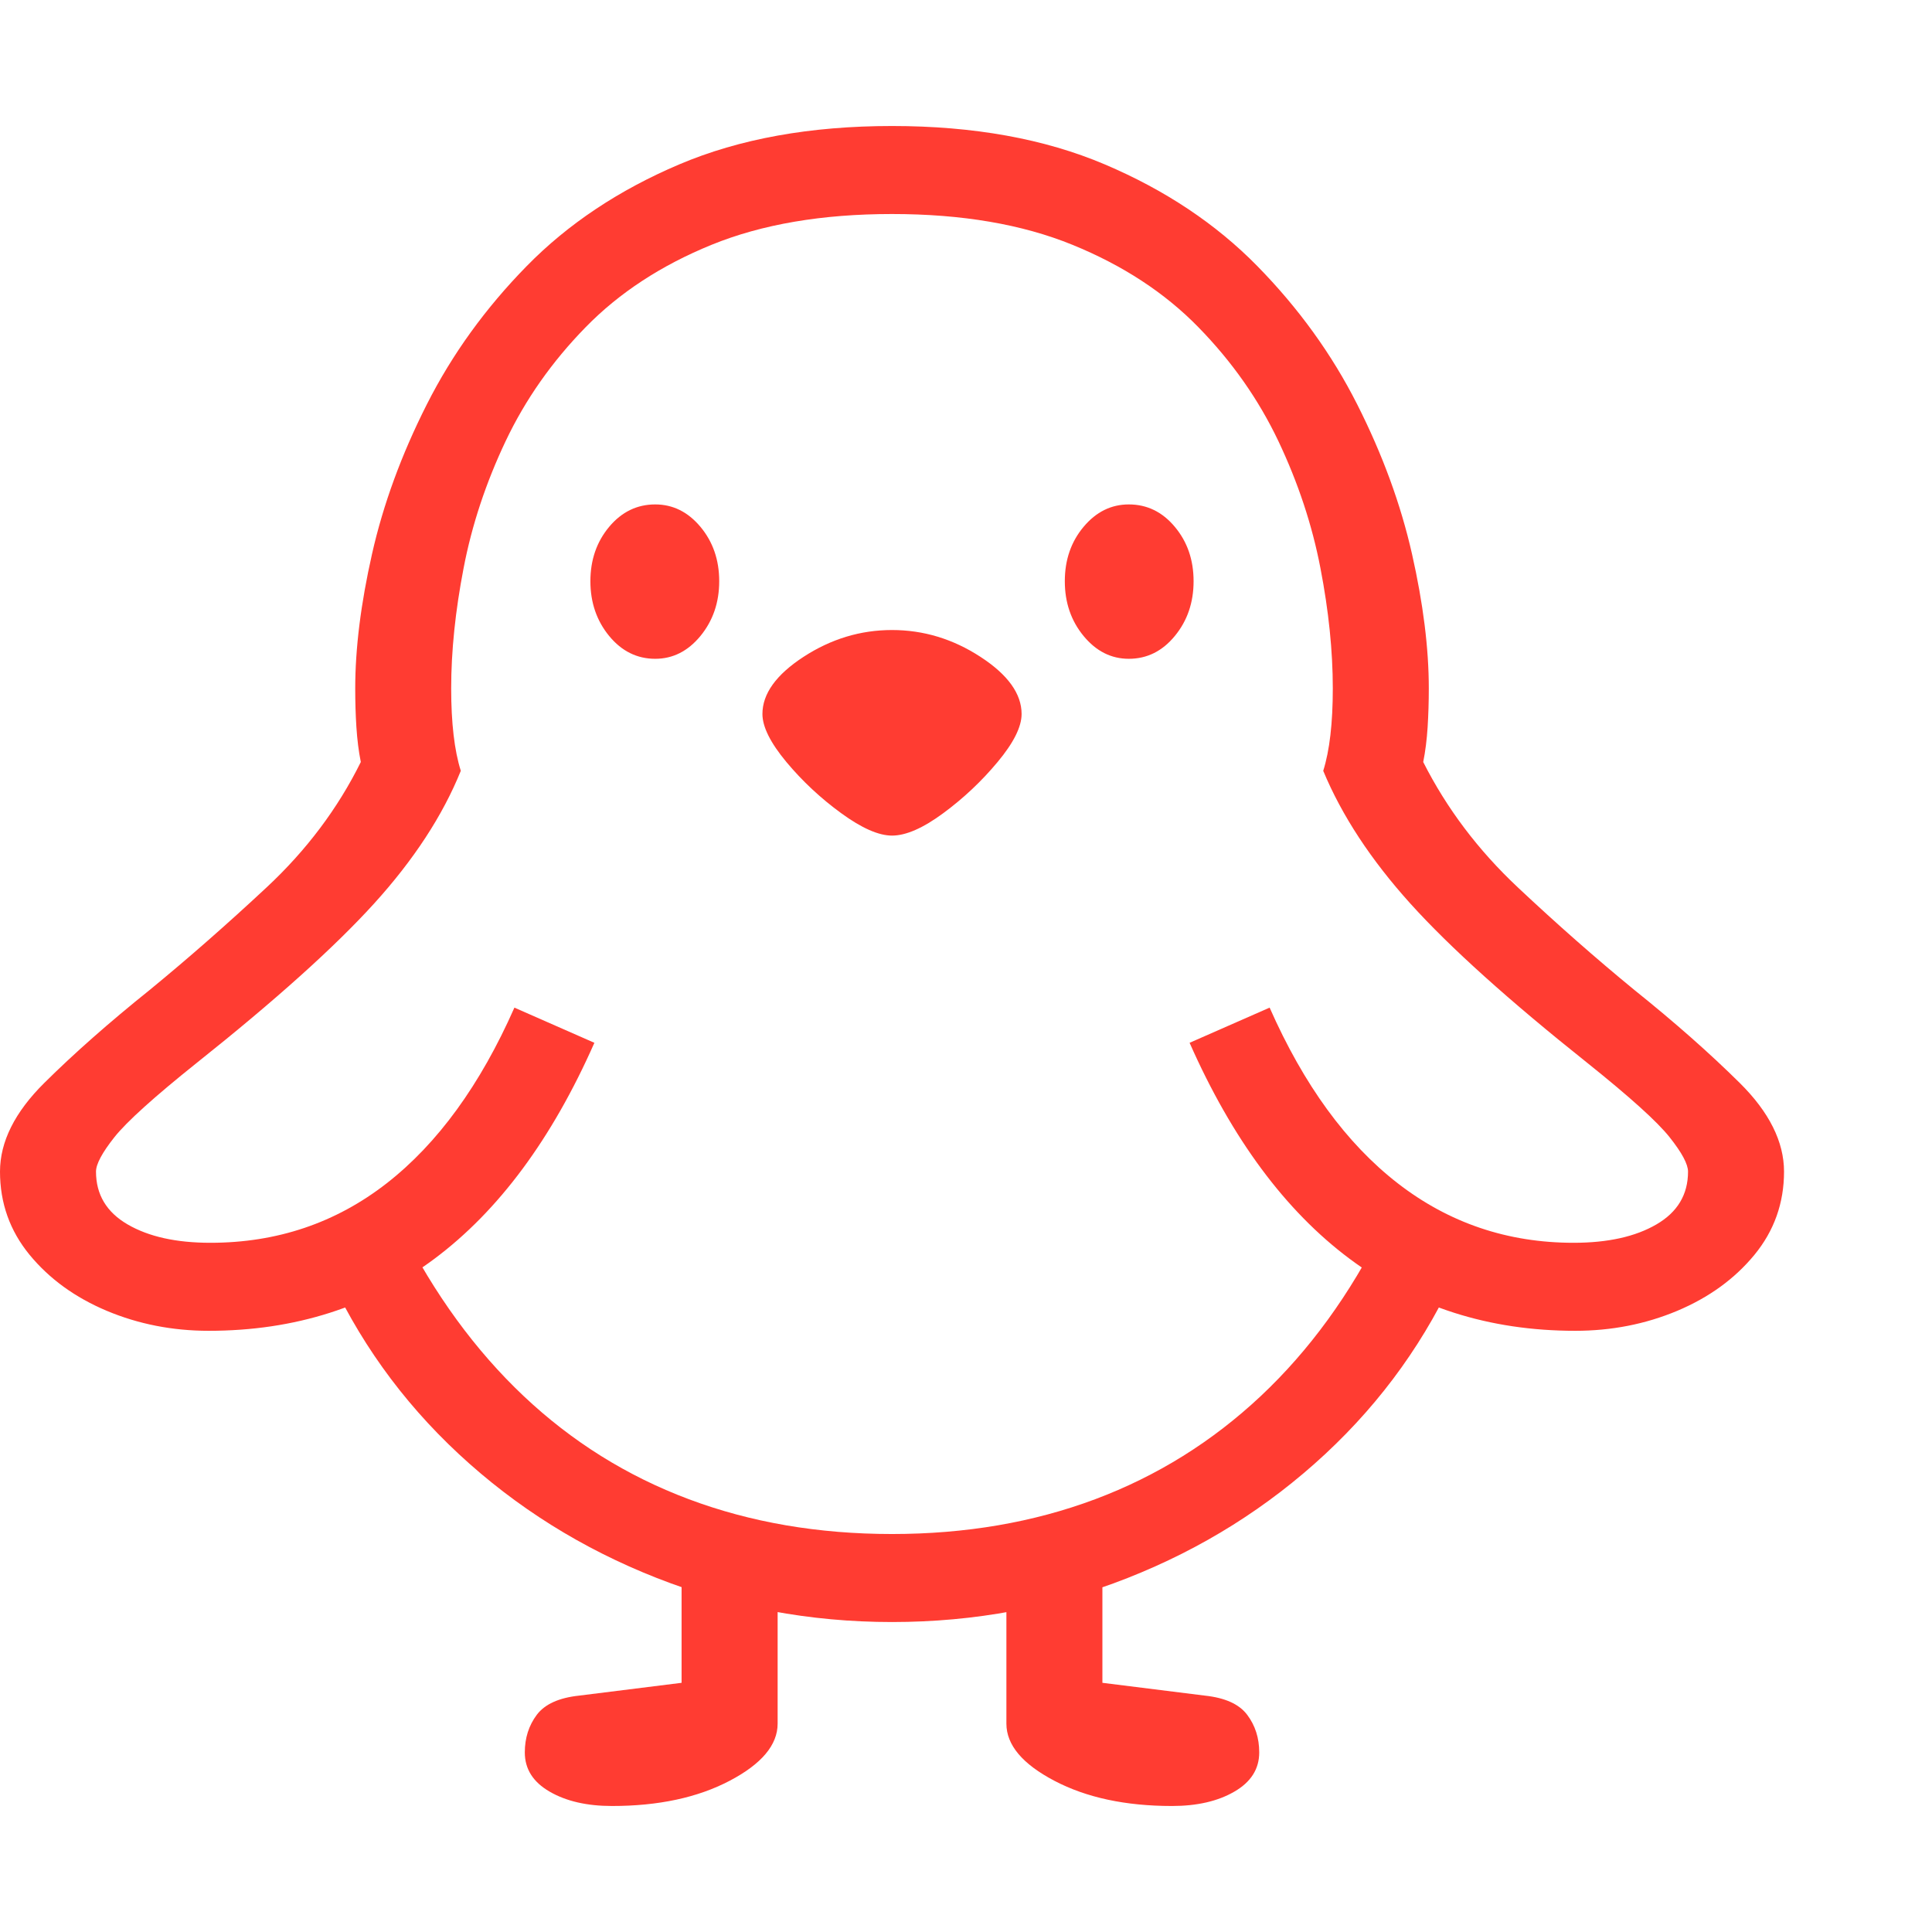 <svg version="1.1" xmlns="http://www.w3.org/2000/svg" style="fill:rgba(0,0,0,1.0)" width="256" height="256" viewBox="0 0 37.734 32.812"><path fill="rgb(255, 60, 50)" d="M4.078 23.531 C3.37 23.531 2.706 23.401 2.086 23.141 C1.466 22.88 0.964 22.516 0.578 22.047 C0.193 21.578 0 21.036 0 20.422 C0 19.839 0.289 19.26 0.867 18.688 C1.445 18.115 2.13 17.51 2.922 16.875 C3.672 16.26 4.435 15.591 5.211 14.867 C5.987 14.143 6.599 13.328 7.047 12.422 C7.005 12.214 6.977 11.987 6.961 11.742 C6.945 11.497 6.938 11.245 6.938 10.984 C6.938 10.203 7.047 9.328 7.266 8.359 C7.484 7.391 7.841 6.417 8.336 5.438 C8.831 4.458 9.482 3.557 10.289 2.734 C11.096 1.911 12.089 1.25 13.266 0.75 C14.443 0.25 15.828 -0 17.422 -0 C19.016 -0 20.401 0.25 21.578 0.75 C22.755 1.25 23.747 1.911 24.555 2.734 C25.362 3.557 26.013 4.458 26.508 5.438 C27.003 6.417 27.359 7.391 27.578 8.359 C27.797 9.328 27.906 10.203 27.906 10.984 C27.906 11.245 27.898 11.497 27.883 11.742 C27.867 11.987 27.839 12.214 27.797 12.422 C28.255 13.328 28.87 14.143 29.641 14.867 C30.411 15.591 31.172 16.26 31.922 16.875 C32.714 17.51 33.398 18.115 33.977 18.688 C34.555 19.26 34.844 19.839 34.844 20.422 C34.844 21.036 34.651 21.578 34.266 22.047 C33.88 22.516 33.378 22.88 32.758 23.141 C32.138 23.401 31.474 23.531 30.766 23.531 C27.401 23.531 24.891 21.656 23.234 17.906 L24.797 17.219 C25.464 18.729 26.297 19.872 27.297 20.648 C28.297 21.424 29.443 21.812 30.734 21.812 C31.401 21.812 31.94 21.693 32.352 21.453 C32.763 21.214 32.969 20.87 32.969 20.422 C32.969 20.276 32.849 20.052 32.609 19.75 C32.37 19.448 31.833 18.964 31 18.297 C29.469 17.078 28.318 16.042 27.547 15.188 C26.776 14.333 26.208 13.469 25.844 12.594 C25.969 12.198 26.031 11.661 26.031 10.984 C26.031 10.255 25.951 9.471 25.789 8.633 C25.628 7.794 25.354 6.969 24.969 6.156 C24.583 5.344 24.063 4.602 23.406 3.93 C22.75 3.258 21.93 2.721 20.945 2.32 C19.961 1.919 18.786 1.719 17.422 1.719 C16.057 1.719 14.883 1.919 13.898 2.32 C12.914 2.721 12.094 3.258 11.438 3.93 C10.781 4.602 10.26 5.344 9.875 6.156 C9.49 6.969 9.216 7.794 9.055 8.633 C8.893 9.471 8.812 10.255 8.812 10.984 C8.812 11.661 8.875 12.198 9 12.594 C8.646 13.469 8.081 14.333 7.305 15.188 C6.529 16.042 5.375 17.078 3.844 18.297 C3.01 18.964 2.474 19.448 2.234 19.75 C1.995 20.052 1.875 20.276 1.875 20.422 C1.875 20.87 2.081 21.214 2.492 21.453 C2.904 21.693 3.443 21.812 4.109 21.812 C5.411 21.812 6.56 21.424 7.555 20.648 C8.549 19.872 9.38 18.729 10.047 17.219 L11.609 17.906 C9.953 21.656 7.443 23.531 4.078 23.531 Z M11.953 32.812 C11.464 32.812 11.057 32.719 10.734 32.531 C10.411 32.344 10.25 32.089 10.25 31.766 C10.25 31.484 10.328 31.24 10.484 31.031 C10.641 30.823 10.917 30.698 11.312 30.656 L13.312 30.406 L13.312 27.797 L15.188 27.797 L15.188 31.203 C15.188 31.62 14.875 31.992 14.25 32.32 C13.625 32.648 12.859 32.812 11.953 32.812 Z M22.891 32.812 C21.984 32.812 21.219 32.648 20.594 32.32 C19.969 31.992 19.656 31.62 19.656 31.203 L19.656 27.797 L21.531 27.797 L21.531 30.406 L23.531 30.656 C23.927 30.698 24.203 30.823 24.359 31.031 C24.516 31.24 24.594 31.484 24.594 31.766 C24.594 32.089 24.432 32.344 24.109 32.531 C23.786 32.719 23.38 32.812 22.891 32.812 Z M17.422 29.219 C15.818 29.219 14.286 28.932 12.828 28.359 C11.37 27.786 10.081 26.979 8.961 25.938 C7.841 24.896 6.974 23.682 6.359 22.297 L7.828 21.516 C8.484 22.818 9.284 23.914 10.227 24.805 C11.169 25.695 12.245 26.367 13.453 26.82 C14.661 27.273 15.984 27.5 17.422 27.5 C18.859 27.5 20.182 27.273 21.391 26.82 C22.599 26.367 23.677 25.695 24.625 24.805 C25.573 23.914 26.37 22.818 27.016 21.516 L28.484 22.297 C27.87 23.682 27.003 24.896 25.883 25.938 C24.763 26.979 23.477 27.786 22.023 28.359 C20.57 28.932 19.036 29.219 17.422 29.219 Z M12.797 10.406 C12.443 10.406 12.143 10.258 11.898 9.961 C11.654 9.664 11.531 9.307 11.531 8.891 C11.531 8.474 11.654 8.12 11.898 7.828 C12.143 7.536 12.443 7.391 12.797 7.391 C13.141 7.391 13.435 7.536 13.68 7.828 C13.924 8.12 14.047 8.474 14.047 8.891 C14.047 9.307 13.924 9.664 13.68 9.961 C13.435 10.258 13.141 10.406 12.797 10.406 Z M17.422 13.859 C17.161 13.859 16.831 13.714 16.43 13.422 C16.029 13.13 15.672 12.797 15.359 12.422 C15.047 12.047 14.891 11.734 14.891 11.484 C14.891 11.089 15.159 10.716 15.695 10.367 C16.232 10.018 16.807 9.844 17.422 9.844 C18.036 9.844 18.612 10.018 19.148 10.367 C19.685 10.716 19.953 11.089 19.953 11.484 C19.953 11.734 19.797 12.047 19.484 12.422 C19.172 12.797 18.818 13.13 18.422 13.422 C18.026 13.714 17.693 13.859 17.422 13.859 Z M22.047 10.406 C21.703 10.406 21.409 10.258 21.164 9.961 C20.919 9.664 20.797 9.307 20.797 8.891 C20.797 8.474 20.919 8.12 21.164 7.828 C21.409 7.536 21.703 7.391 22.047 7.391 C22.401 7.391 22.701 7.536 22.945 7.828 C23.19 8.12 23.312 8.474 23.312 8.891 C23.312 9.307 23.19 9.664 22.945 9.961 C22.701 10.258 22.401 10.406 22.047 10.406 Z M37.734 27.344" /></svg>